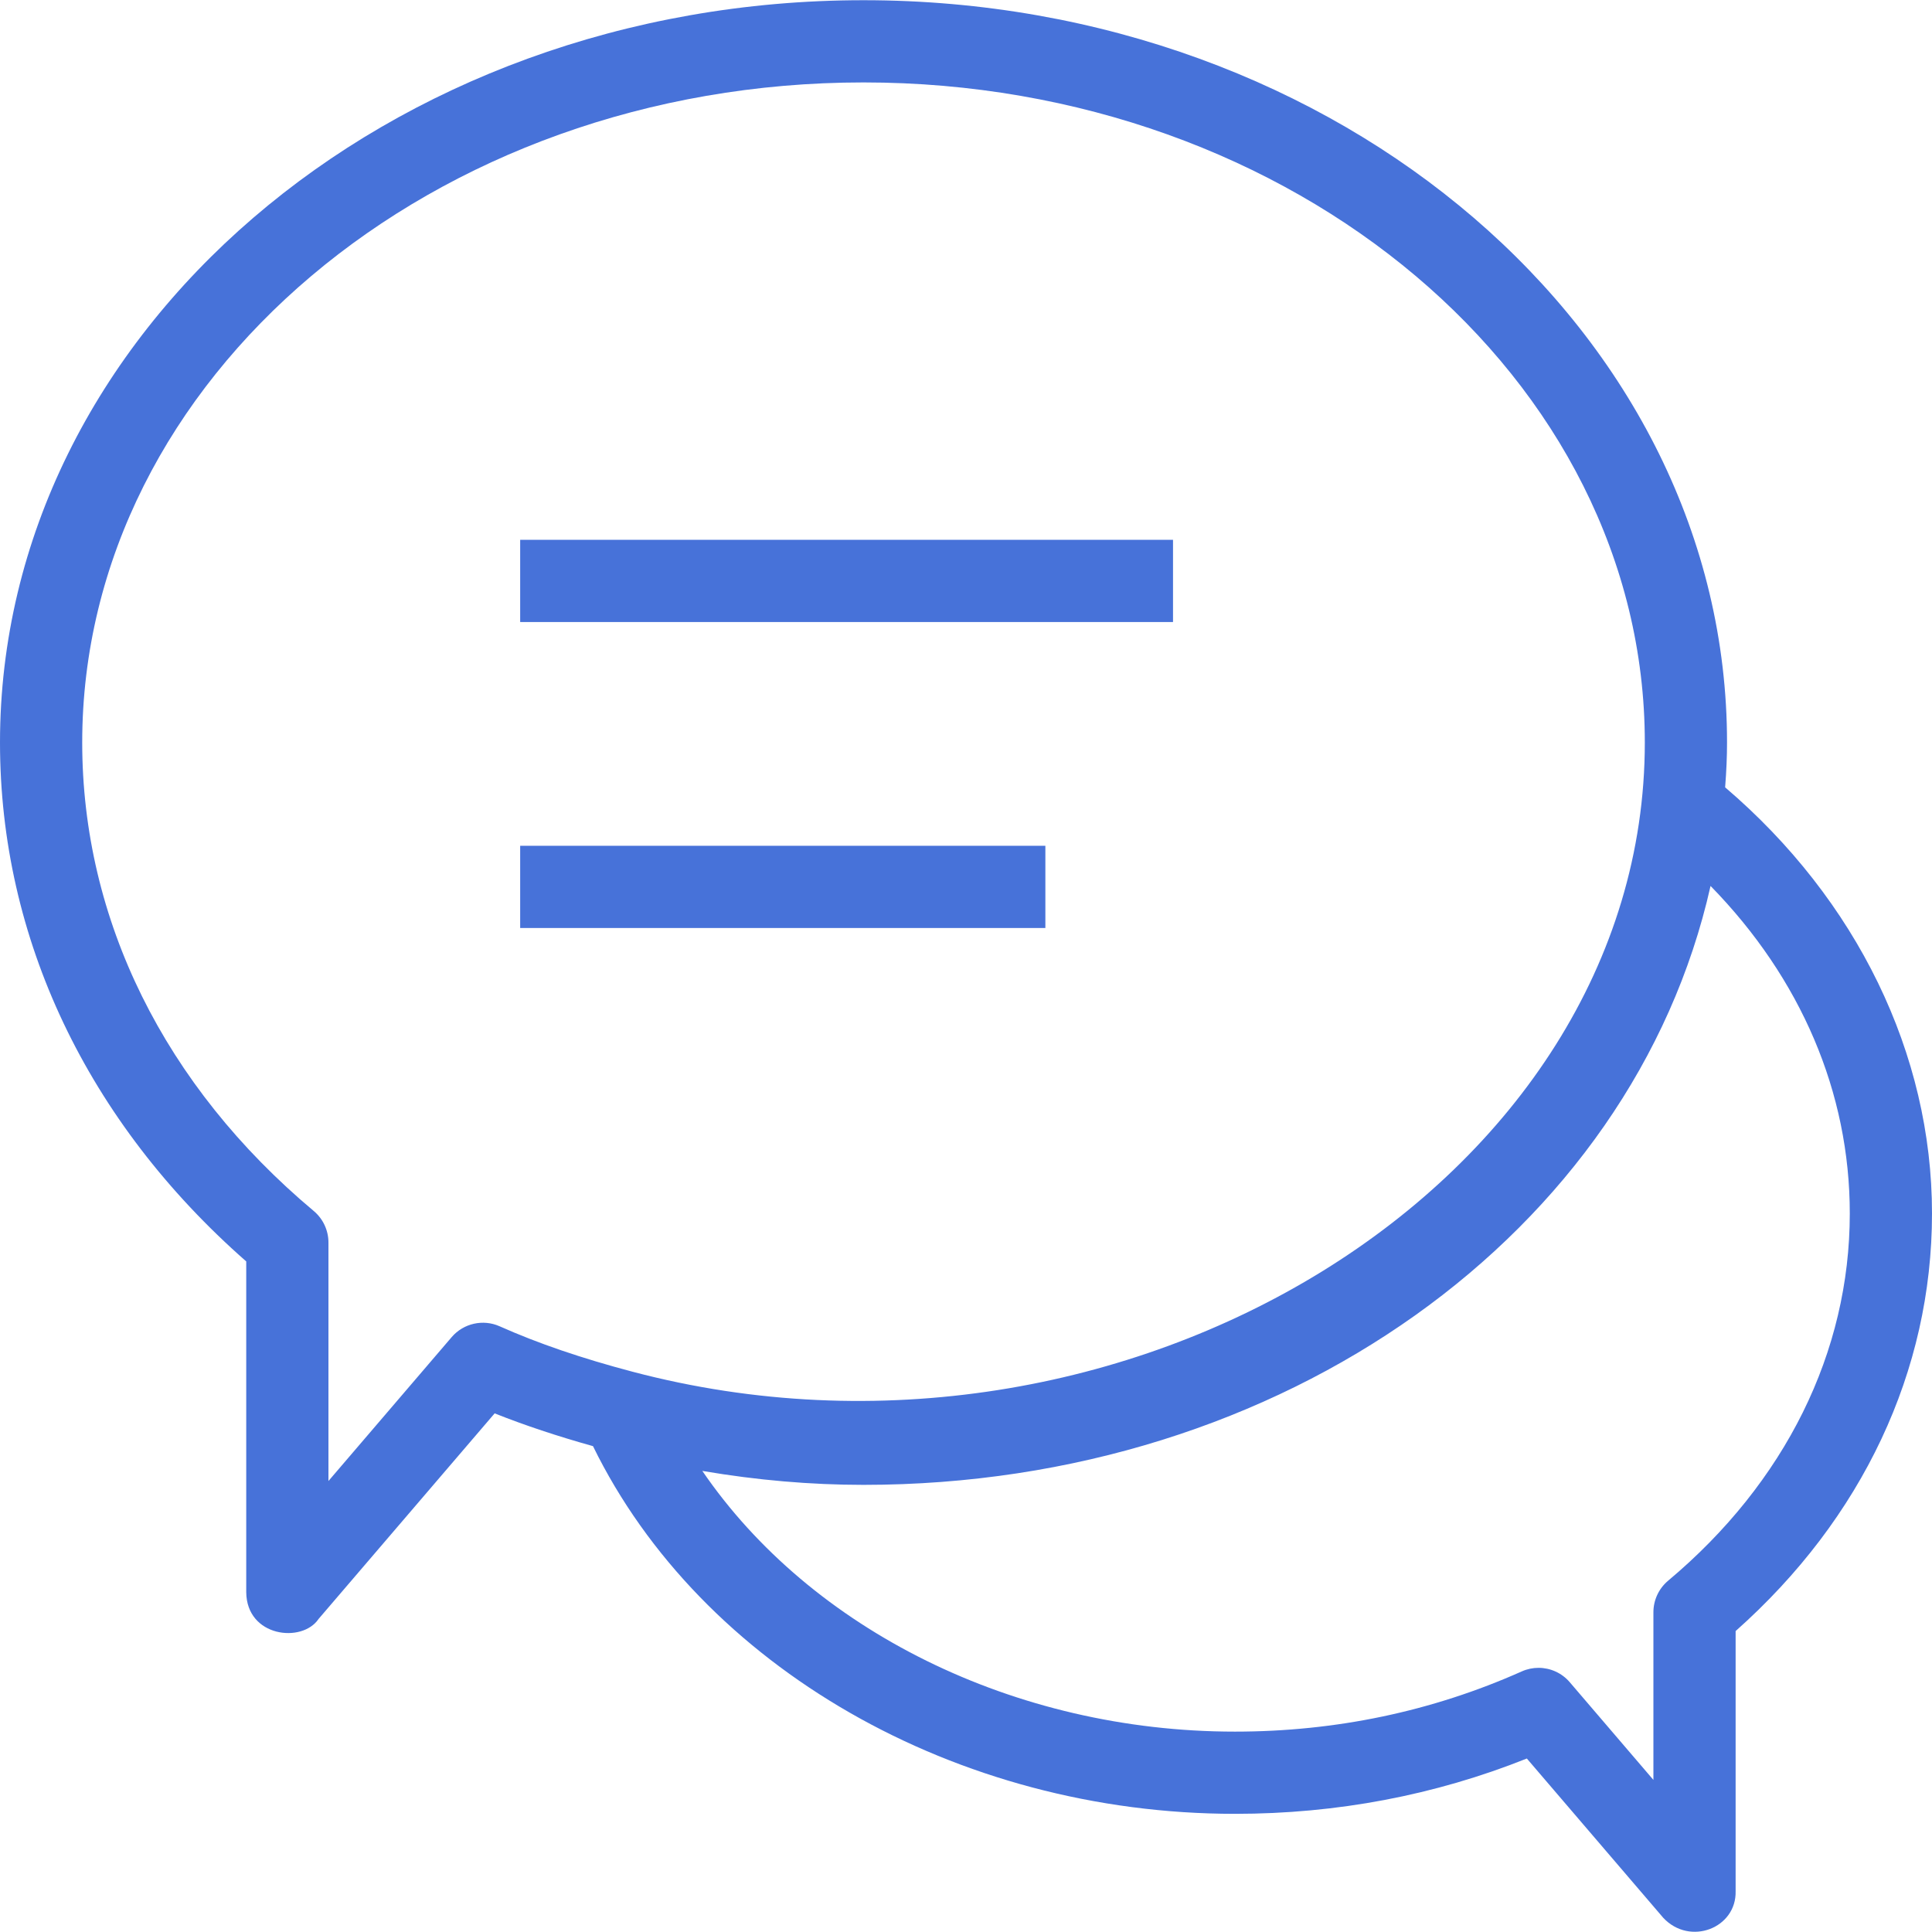 <?xml version="1.0" encoding="iso-8859-1"?>
<!-- Generator: Adobe Illustrator 19.0.0, SVG Export Plug-In . SVG Version: 6.00 Build 0)  -->
<svg xmlns="http://www.w3.org/2000/svg" xmlns:xlink="http://www.w3.org/1999/xlink" version="1.1" id="Capa_1" x="0px" y="0px" viewBox="0 0 490 490" style="enable-background:new 0 0 490 490;" xml:space="preserve" width="512px" height="512px">
<g>
	<path d="M437.534,199.686c0.326-4.16,0.481-7.807,0.481-11.362c0-103.817-98.249-188.27-219.008-188.27S0,84.507,0,188.324   c0,49.664,22.134,96.213,62.451,131.603v83.893c0.102,11.374,14.184,12.99,18.347,6.781l44.655-52.138   c7.583,3.016,15.834,5.765,24.941,8.311c27.391,55.977,92.091,93.256,162.82,93.256c25.84,0,50.701-4.714,74.028-14.03   l34.605,40.408c6.767,7.219,18.599,2.602,18.347-6.781v-65.953C472.356,385.117,490,347.681,490,307.76   C490,267.301,470.947,228.216,437.534,199.686z M160.445,347.905c-12.971-3.42-24.007-7.198-33.719-11.525   c-4.185-1.873-9.154-0.773-12.167,2.739l-31.257,36.5v-60.487c0-3.085-1.364-6.006-3.726-7.992   c-37.874-31.724-58.725-73.915-58.725-118.815c0-92.313,88.892-167.419,198.156-167.419c109.265,0,198.157,75.107,198.157,167.419   C417.164,300.139,284.85,380.769,160.445,347.905z M423.069,400.909c-2.362,1.985-3.726,4.907-3.726,7.992v42.527l-21.218-24.781   c-2.026-2.372-4.948-3.645-7.921-3.645c-1.435,0-2.881,0.295-4.245,0.906c-22.704,10.13-47.169,15.272-72.744,15.272   c-56.007,0-107.575-25.871-135.085-66.117c0.044,0.007,0.088,0.01,0.132,0.018c13.698,2.332,27.333,3.514,40.745,3.514   c106.409,0,195.069-64.025,214.816-151.843c0.009-0.012,0.019-0.027,0.028-0.039c22.887,23.417,35.298,52.352,35.298,83.047   C469.149,342.926,452.788,376.005,423.069,400.909z" fill="#4772d9"/>
	<rect x="131.928" y="136.91" width="165.576" height="20.851" fill="#4772d9"/>
	<rect x="131.928" y="214.511" width="133.201" height="20.851" fill="#4772d9"/>
</g>
<g>
</g>
<g>
</g>
<g>
</g>
<g>
</g>
<g>
</g>
<g>
</g>
<g>
</g>
<g>
</g>
<g>
</g>
<g>
</g>
<g>
</g>
<g>
</g>
<g>
</g>
<g>
</g>
<g>
</g>
</svg>
